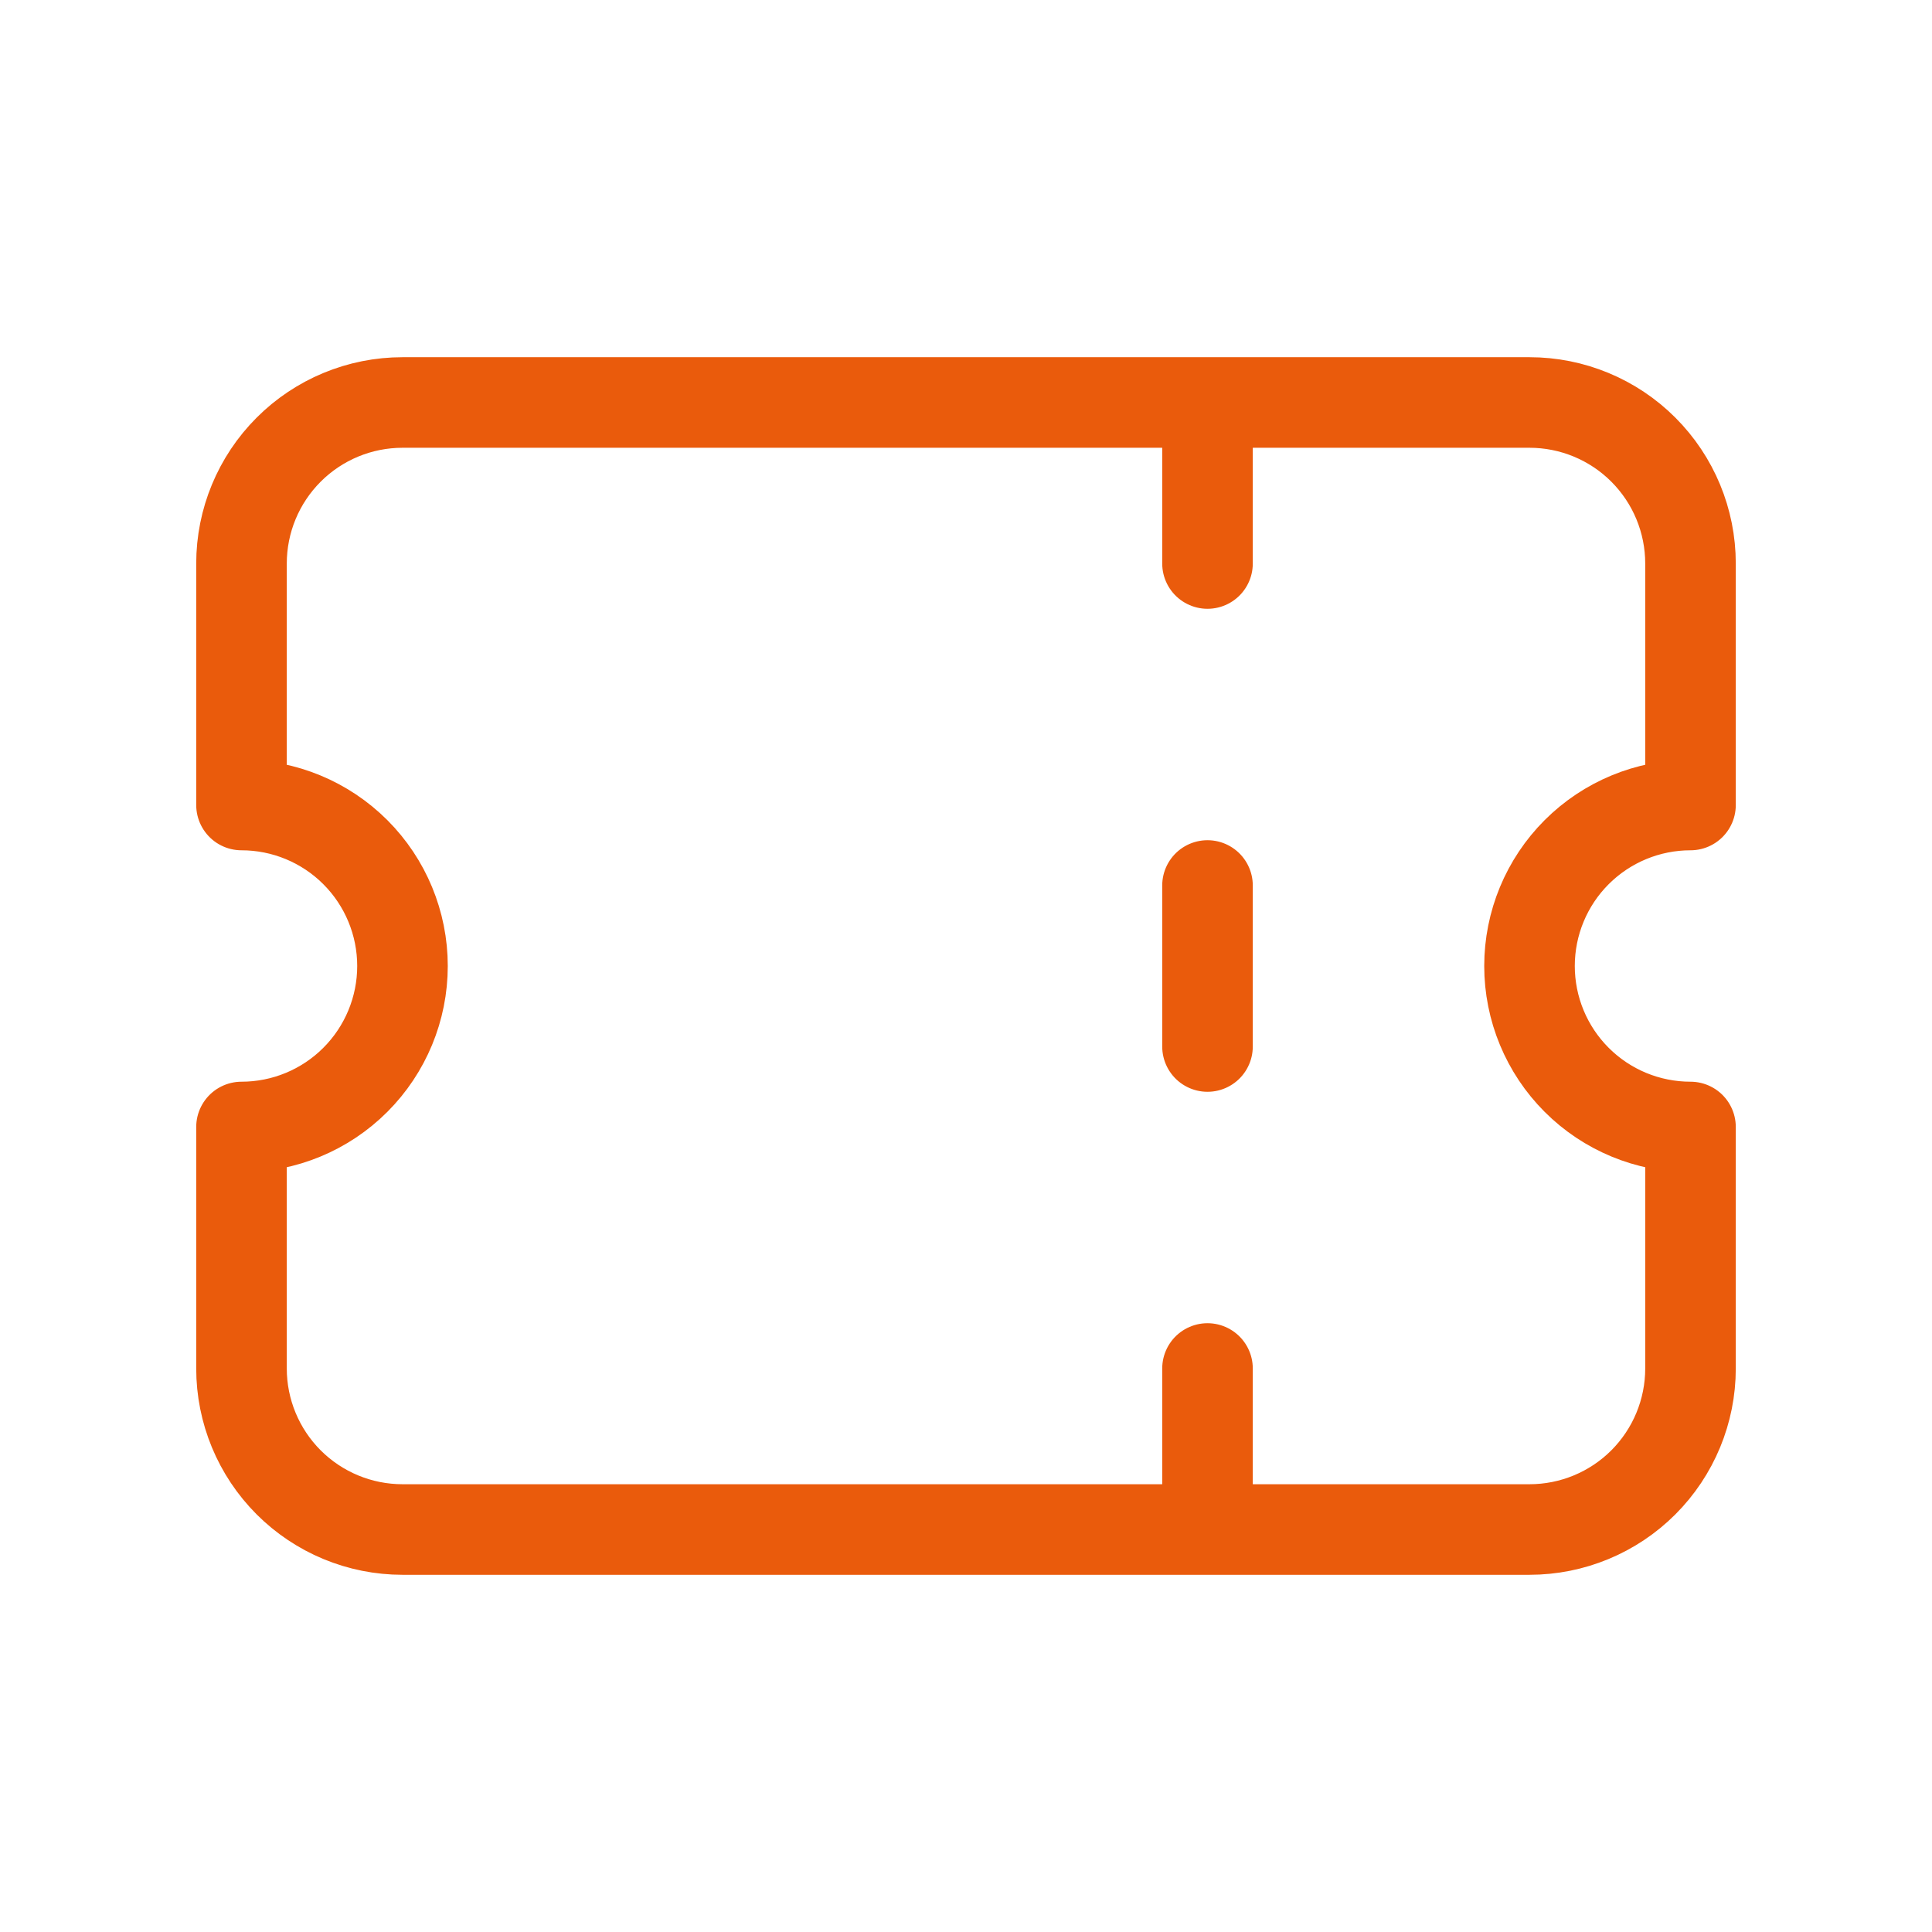 <svg width="64" height="64" viewBox="0 0 64 64" fill="none" xmlns="http://www.w3.org/2000/svg">
<path d="M40 13.333V18.667M40 29.333V34.667M40 45.333V50.667M13.333 13.333C11.919 13.333 10.562 13.895 9.562 14.896C8.562 15.896 8 17.252 8 18.667V26.667C9.414 26.667 10.771 27.229 11.771 28.229C12.771 29.229 13.333 30.586 13.333 32C13.333 33.414 12.771 34.771 11.771 35.771C10.771 36.772 9.414 37.333 8 37.333V45.333C8 46.748 8.562 48.104 9.562 49.105C10.562 50.105 11.919 50.667 13.333 50.667H50.667C52.081 50.667 53.438 50.105 54.438 49.105C55.438 48.104 56 46.748 56 45.333V37.333C54.586 37.333 53.229 36.772 52.229 35.771C51.229 34.771 50.667 33.414 50.667 32C50.667 30.586 51.229 29.229 52.229 28.229C53.229 27.229 54.586 26.667 56 26.667V18.667C56 17.252 55.438 15.896 54.438 14.896C53.438 13.895 52.081 13.333 50.667 13.333H13.333Z" stroke="#EA5B0C" stroke-width="3" stroke-linecap="round" stroke-linejoin="round"/>
</svg>
